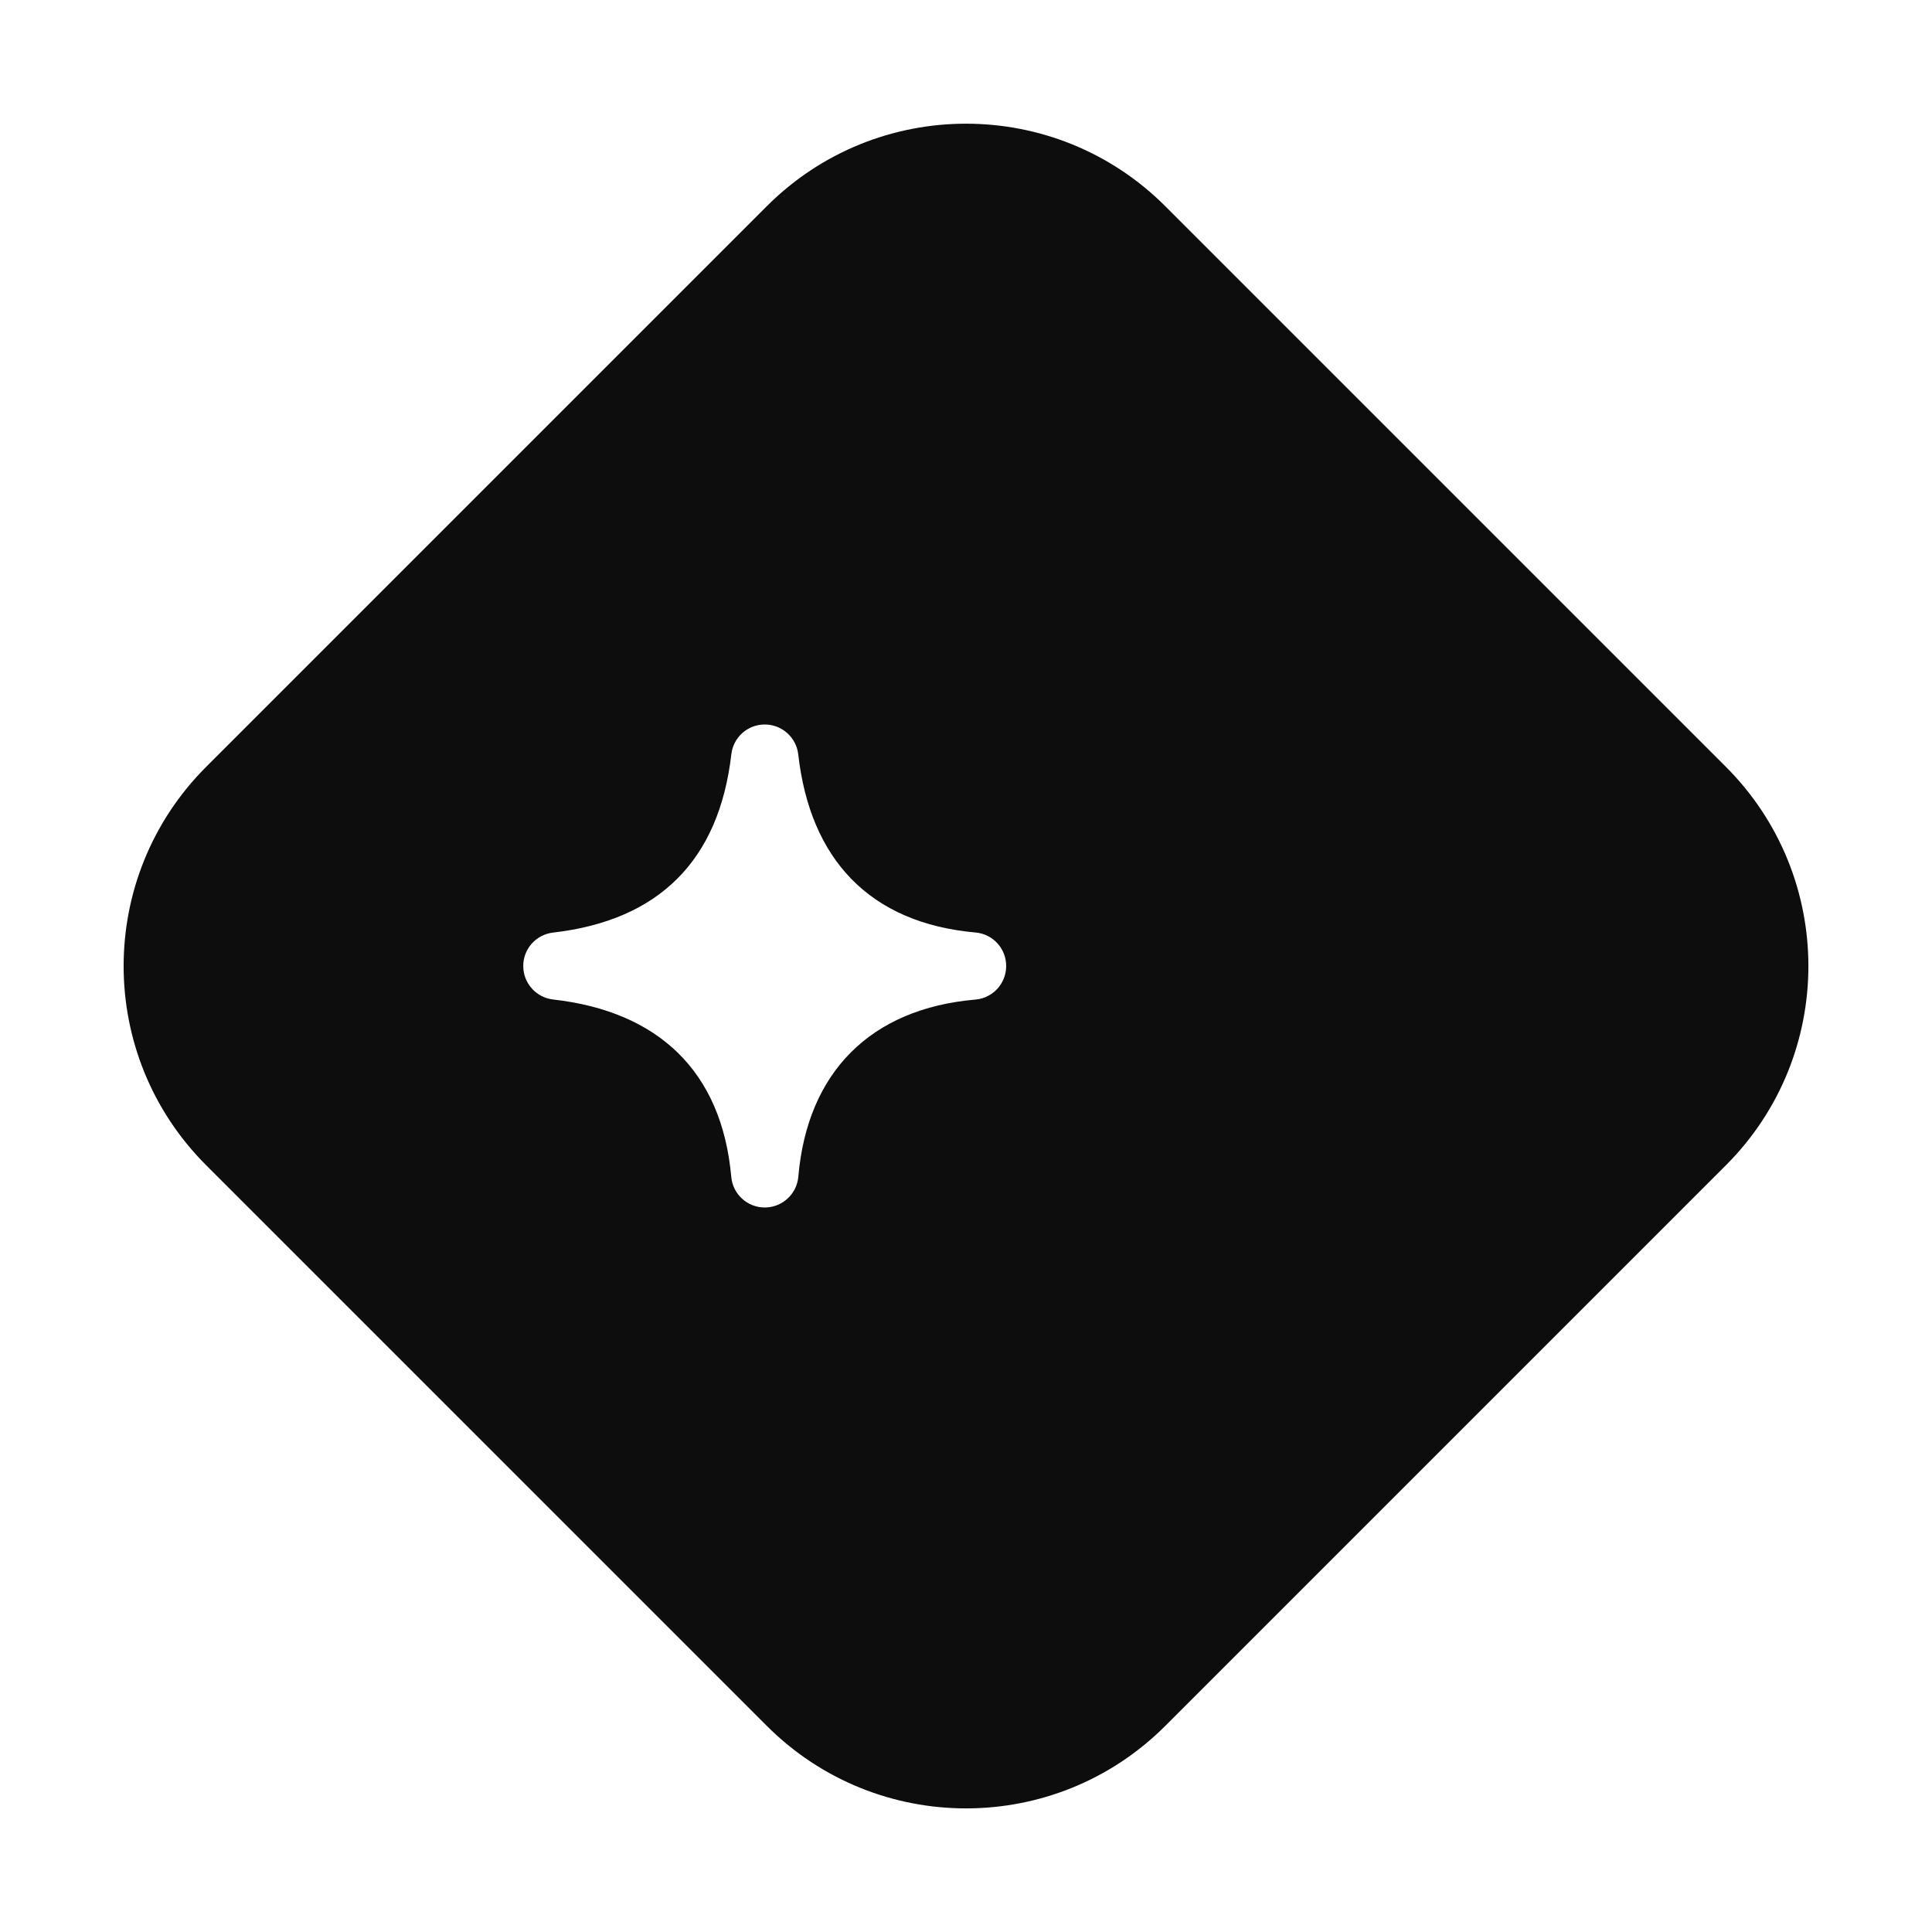<svg width="24" height="24" viewBox="0 0 24 24" fill="none" xmlns="http://www.w3.org/2000/svg">
<path d="M9.526 2.561C10.893 1.195 13.108 1.195 14.475 2.561L21.44 9.526C22.806 10.893 22.806 13.109 21.44 14.475L14.475 21.44C13.109 22.806 10.893 22.806 9.526 21.44L2.561 14.475C1.194 13.108 1.194 10.893 2.561 9.526L9.526 2.561ZM9.501 9C9.288 8.999 9.109 9.159 9.085 9.37C8.932 10.688 8.188 11.433 6.87 11.585C6.659 11.609 6.499 11.788 6.5 12.001C6.5 12.213 6.66 12.392 6.871 12.416C8.17 12.563 8.966 13.3 9.084 14.619C9.103 14.835 9.284 15 9.501 15C9.717 14.999 9.898 14.834 9.917 14.618C10.029 13.317 10.817 12.529 12.118 12.417C12.334 12.398 12.499 12.217 12.499 12.001C12.5 11.784 12.335 11.603 12.119 11.584C10.799 11.466 10.063 10.67 9.916 9.371C9.892 9.16 9.713 9 9.501 9Z" fill="#0D0D0D"/>
</svg>
